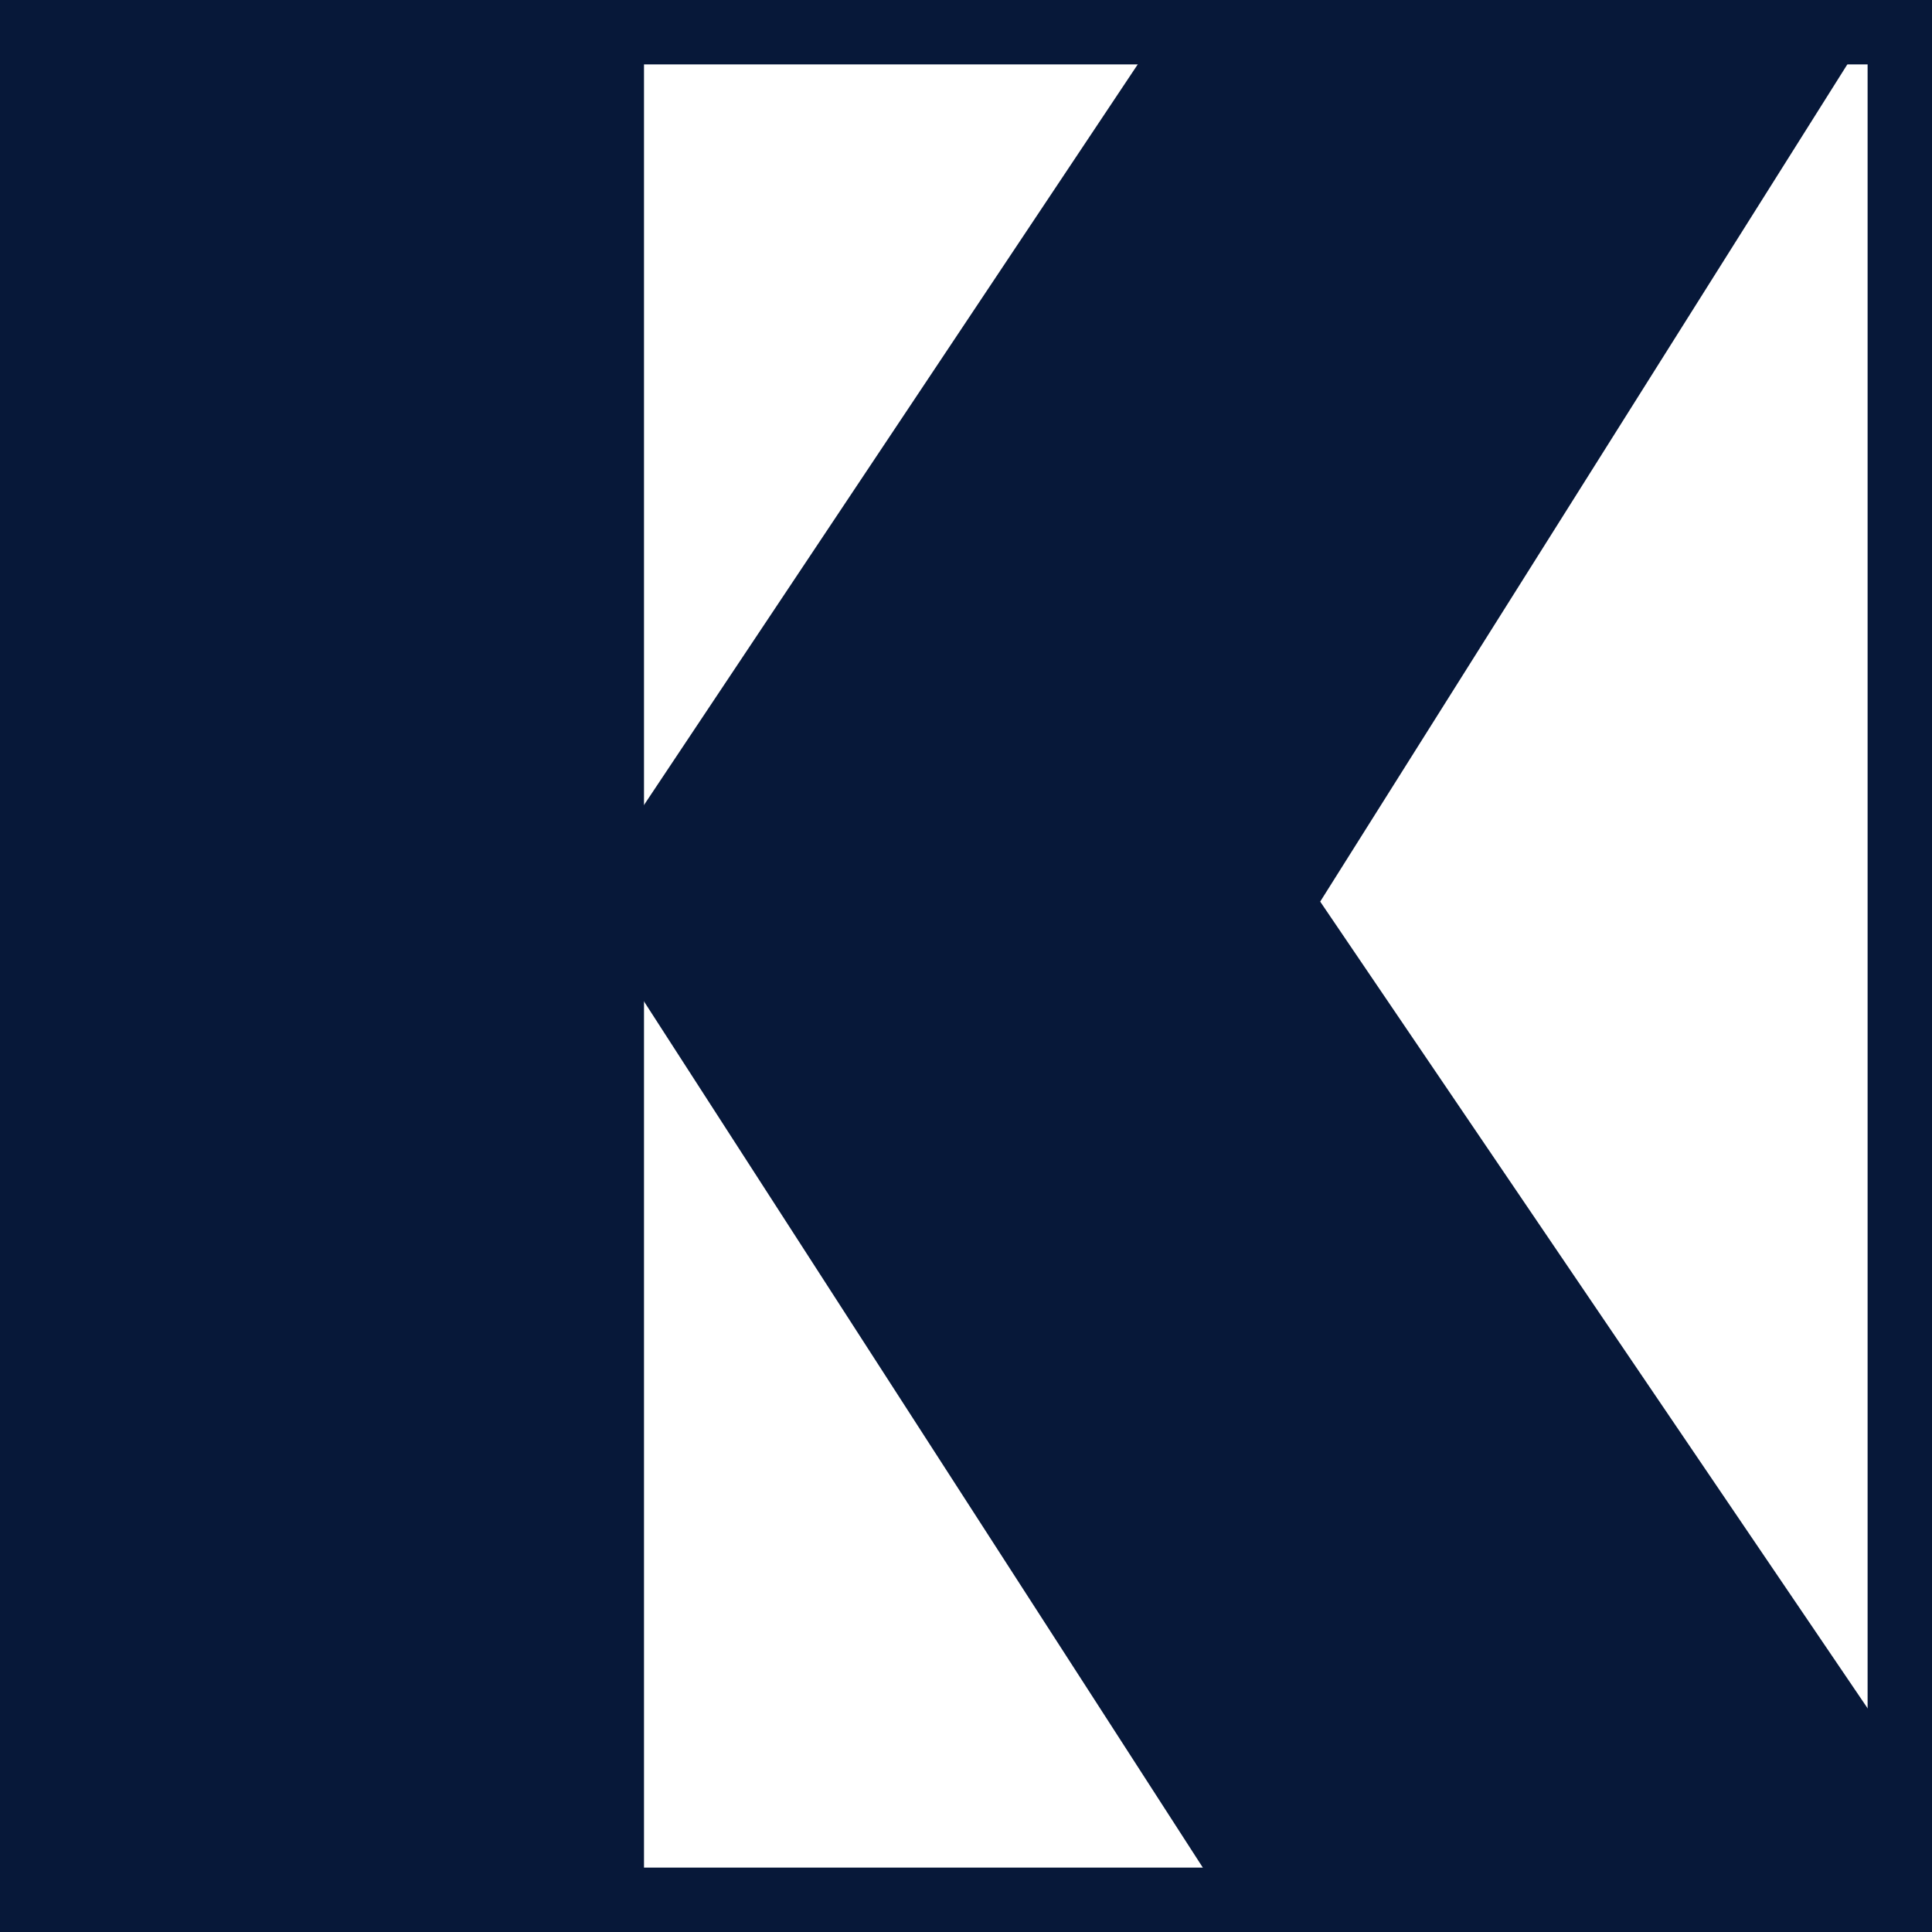 <svg width="30" height="30" viewBox="0 0 30 30" fill="none" xmlns="http://www.w3.org/2000/svg">
<rect x="0" y="0" width="30" height="30" fill="#808080" stroke="none"/>
<rect x="0.5" y="0.5" width="29" height="29" fill="white" stroke="#071839"/>
<rect width="10" height="30" fill="#071839"/>
<path d="M9 14L18 0.5H29L20.5 14L30 28V29.5H19L9 14Z" fill="#071839"/>
</svg>
